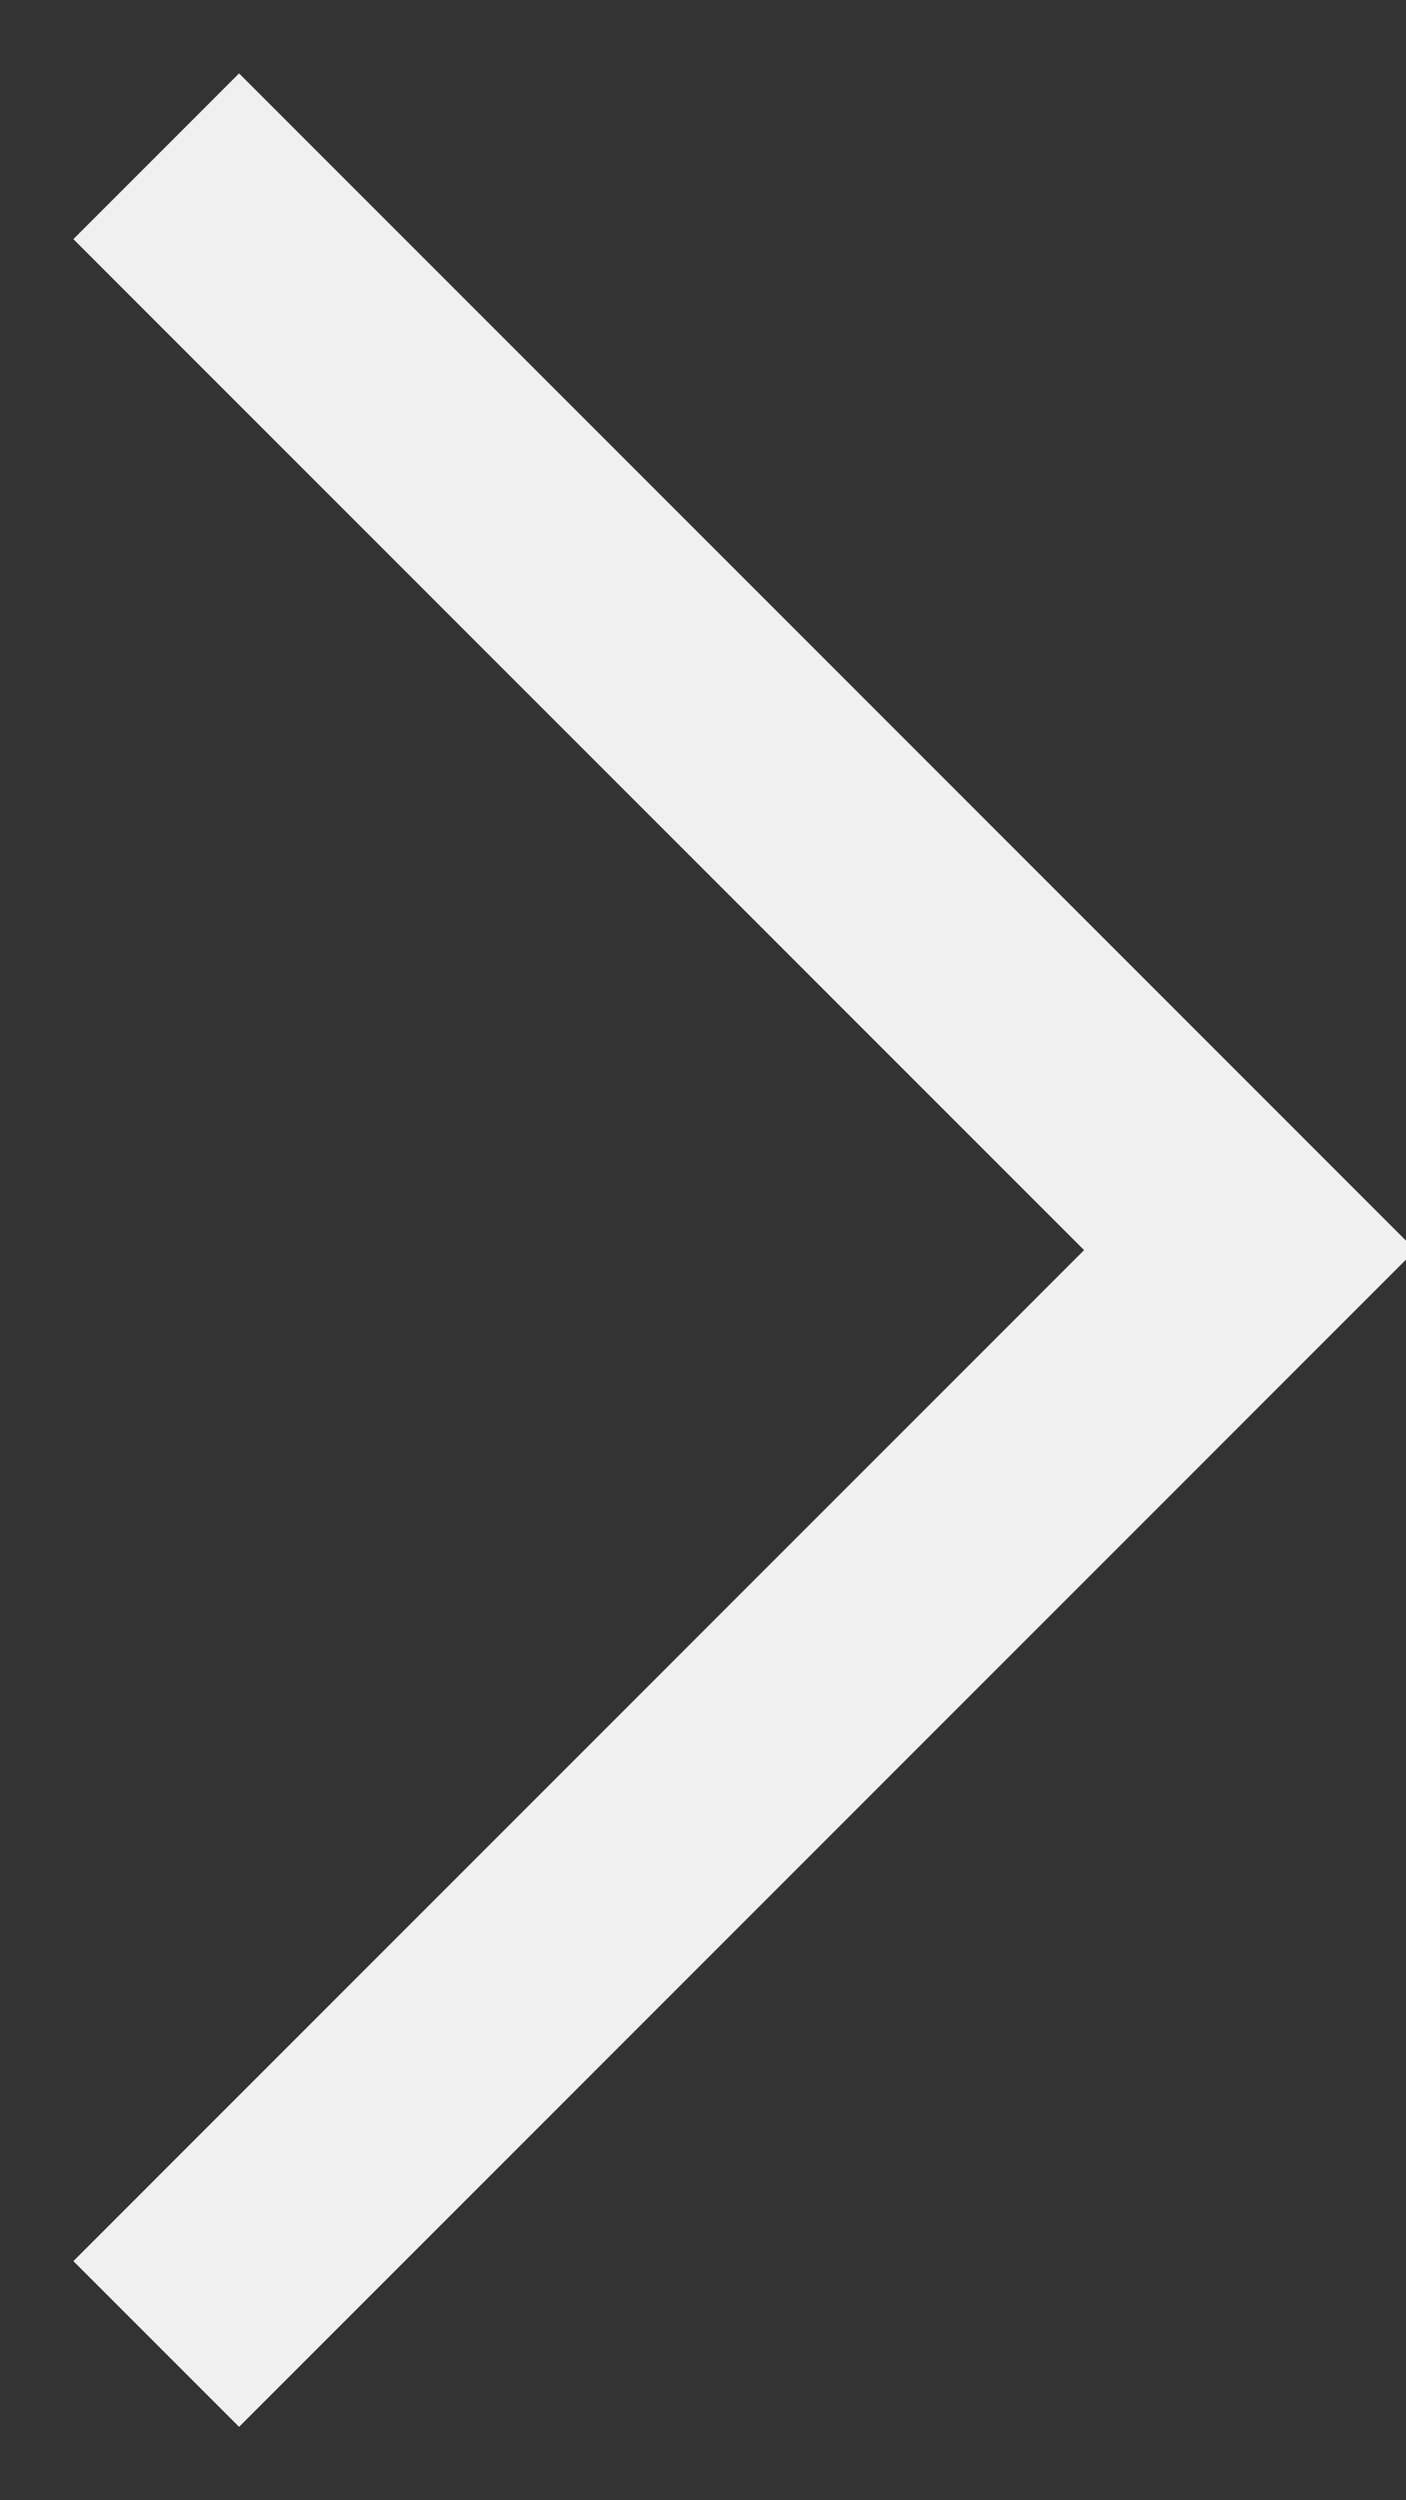 <?xml version="1.0" encoding="UTF-8"?>
<svg width="9px" height="16px" viewBox="0 0 9 16" version="1.1" xmlns="http://www.w3.org/2000/svg" xmlns:xlink="http://www.w3.org/1999/xlink">
    <rect x="0" y="0" width="9" height="16" fill="#333333" stroke="none"/>
    <!-- Generator: Sketch 54.1 (76490) - https://sketchapp.com -->
    <title>left arrow</title>
    <desc>Created with Sketch.</desc>
    <g id="Desktop" stroke="none" stroke-width="1" fill="none" fill-rule="evenodd">
        <g id="Red-Home" transform="translate(-1367, -108)" stroke="#F0F0F0" stroke-width="1.5">
            <g id="Header" transform="translate(226, 99)">
                <g id="left-arrow-2" transform="translate(1130, 2)">
                    <polyline id="Path" points="12 8 19 15 12 22"/>
                </g>
            </g>
        </g>
    </g>
</svg>